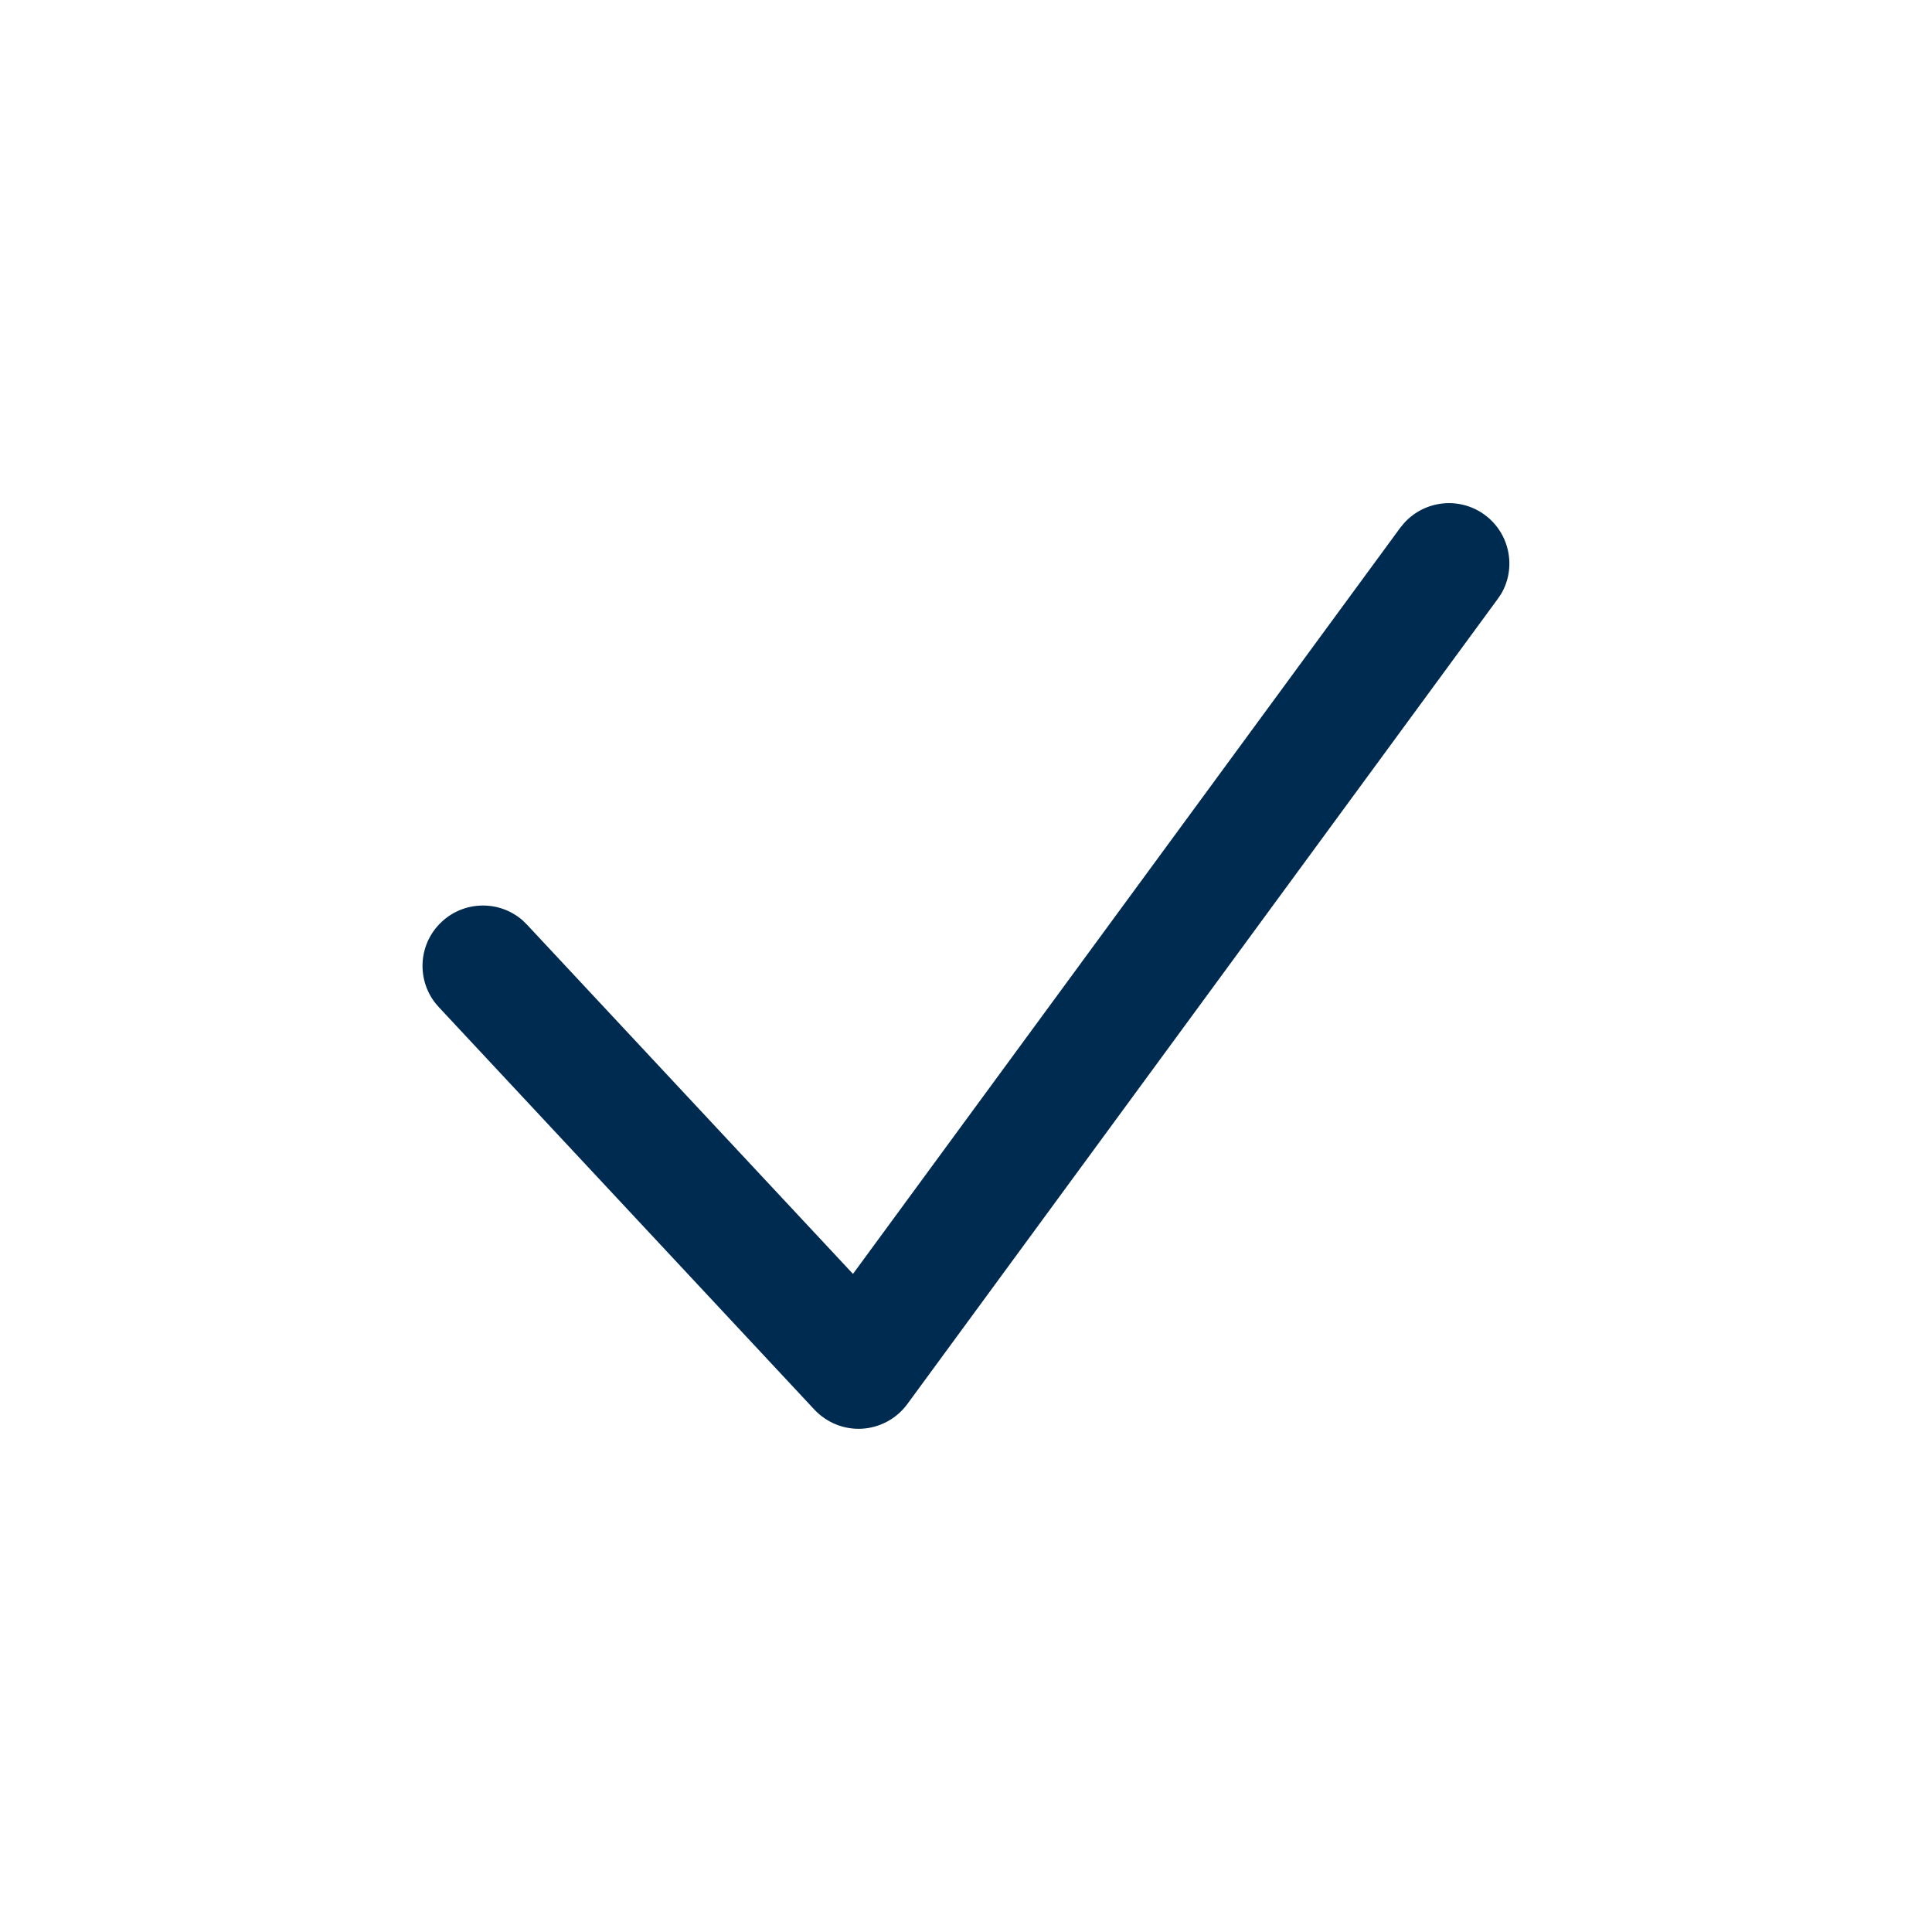 <svg width="24" height="24" viewBox="0 0 24 24" fill="none" xmlns="http://www.w3.org/2000/svg">
<path d="M17.443,6.497c0.255,-0.282 0.687,-0.331 1,-0.102c0.313,0.23 0.397,0.657 0.204,0.984l-0.043,0.063l-7.333,10c-0.132,0.18 -0.338,0.292 -0.561,0.306c-0.223,0.013 -0.44,-0.074 -0.593,-0.237l-4.666,-5l-0.05,-0.059c-0.23,-0.303 -0.198,-0.736 0.086,-1.001c0.284,-0.265 0.719,-0.268 1.005,-0.018l0.055,0.054l4.049,4.338l6.799,-9.27z" fill="#002B51"/>
</svg>
